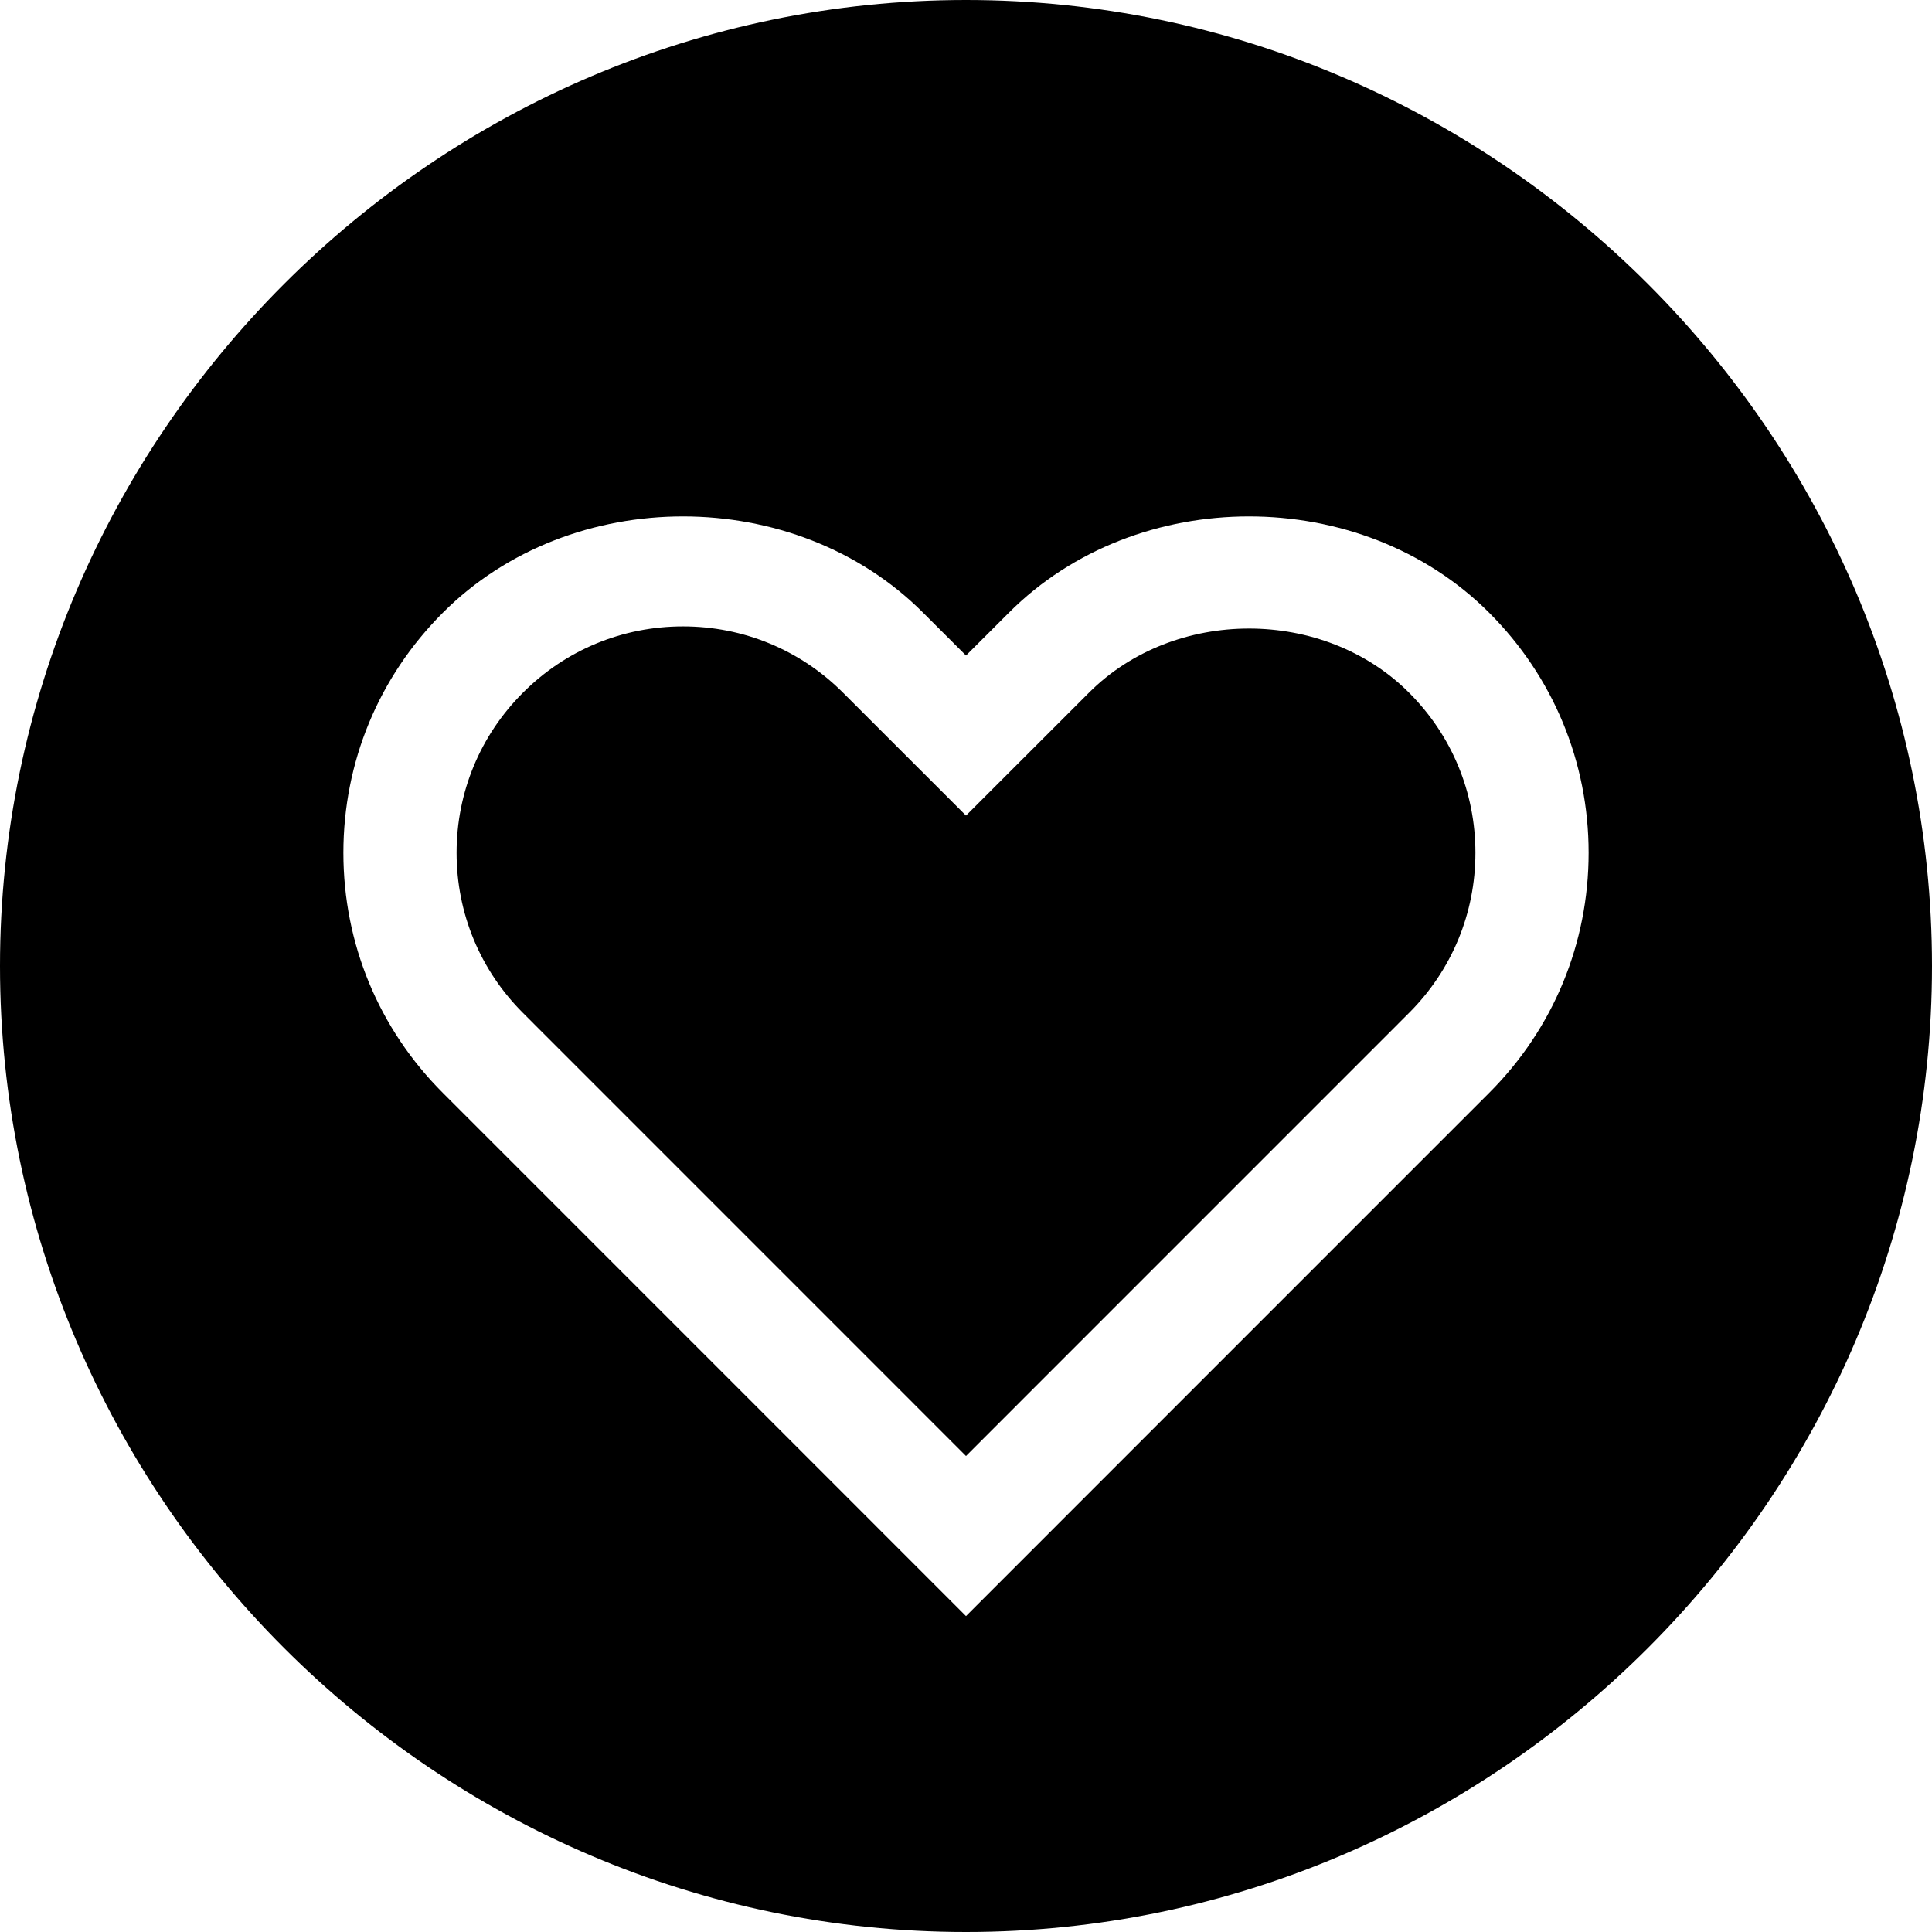 <svg viewBox="0 0 512 512" xmlns="http://www.w3.org/2000/svg"><path d="m288.578 183.578-32.578 32.562-32.578-32.562c-11.324-11.34-26.398-17.578-42.422-17.578s-31.098 6.238-42.422 17.578c-11.34 11.336-17.578 26.398-17.578 42.422s6.238 31.086 17.578 42.422l117.422 117.438 117.422-117.438c11.34-11.336 17.578-26.398 17.578-42.422s-6.238-31.086-17.578-42.422c-22.648-22.676-62.195-22.676-84.844 0zm0 0"/><path d="m256 0c-140.609 0-256 115.391-256 256s115.391 256 256 256 256-115.391 256-256-115.391-256-256-256zm138.633 289.633-138.633 138.648-138.633-138.648c-17.008-16.992-26.367-39.594-26.367-63.633s9.359-46.641 26.367-63.633c33.953-34.016 93.312-34.016 127.266 0l11.367 11.352 11.367-11.352c33.953-34.016 93.312-34.016 127.266 0 17.008 16.992 26.367 39.594 26.367 63.633s-9.359 46.641-26.367 63.633zm0 0"/></svg>